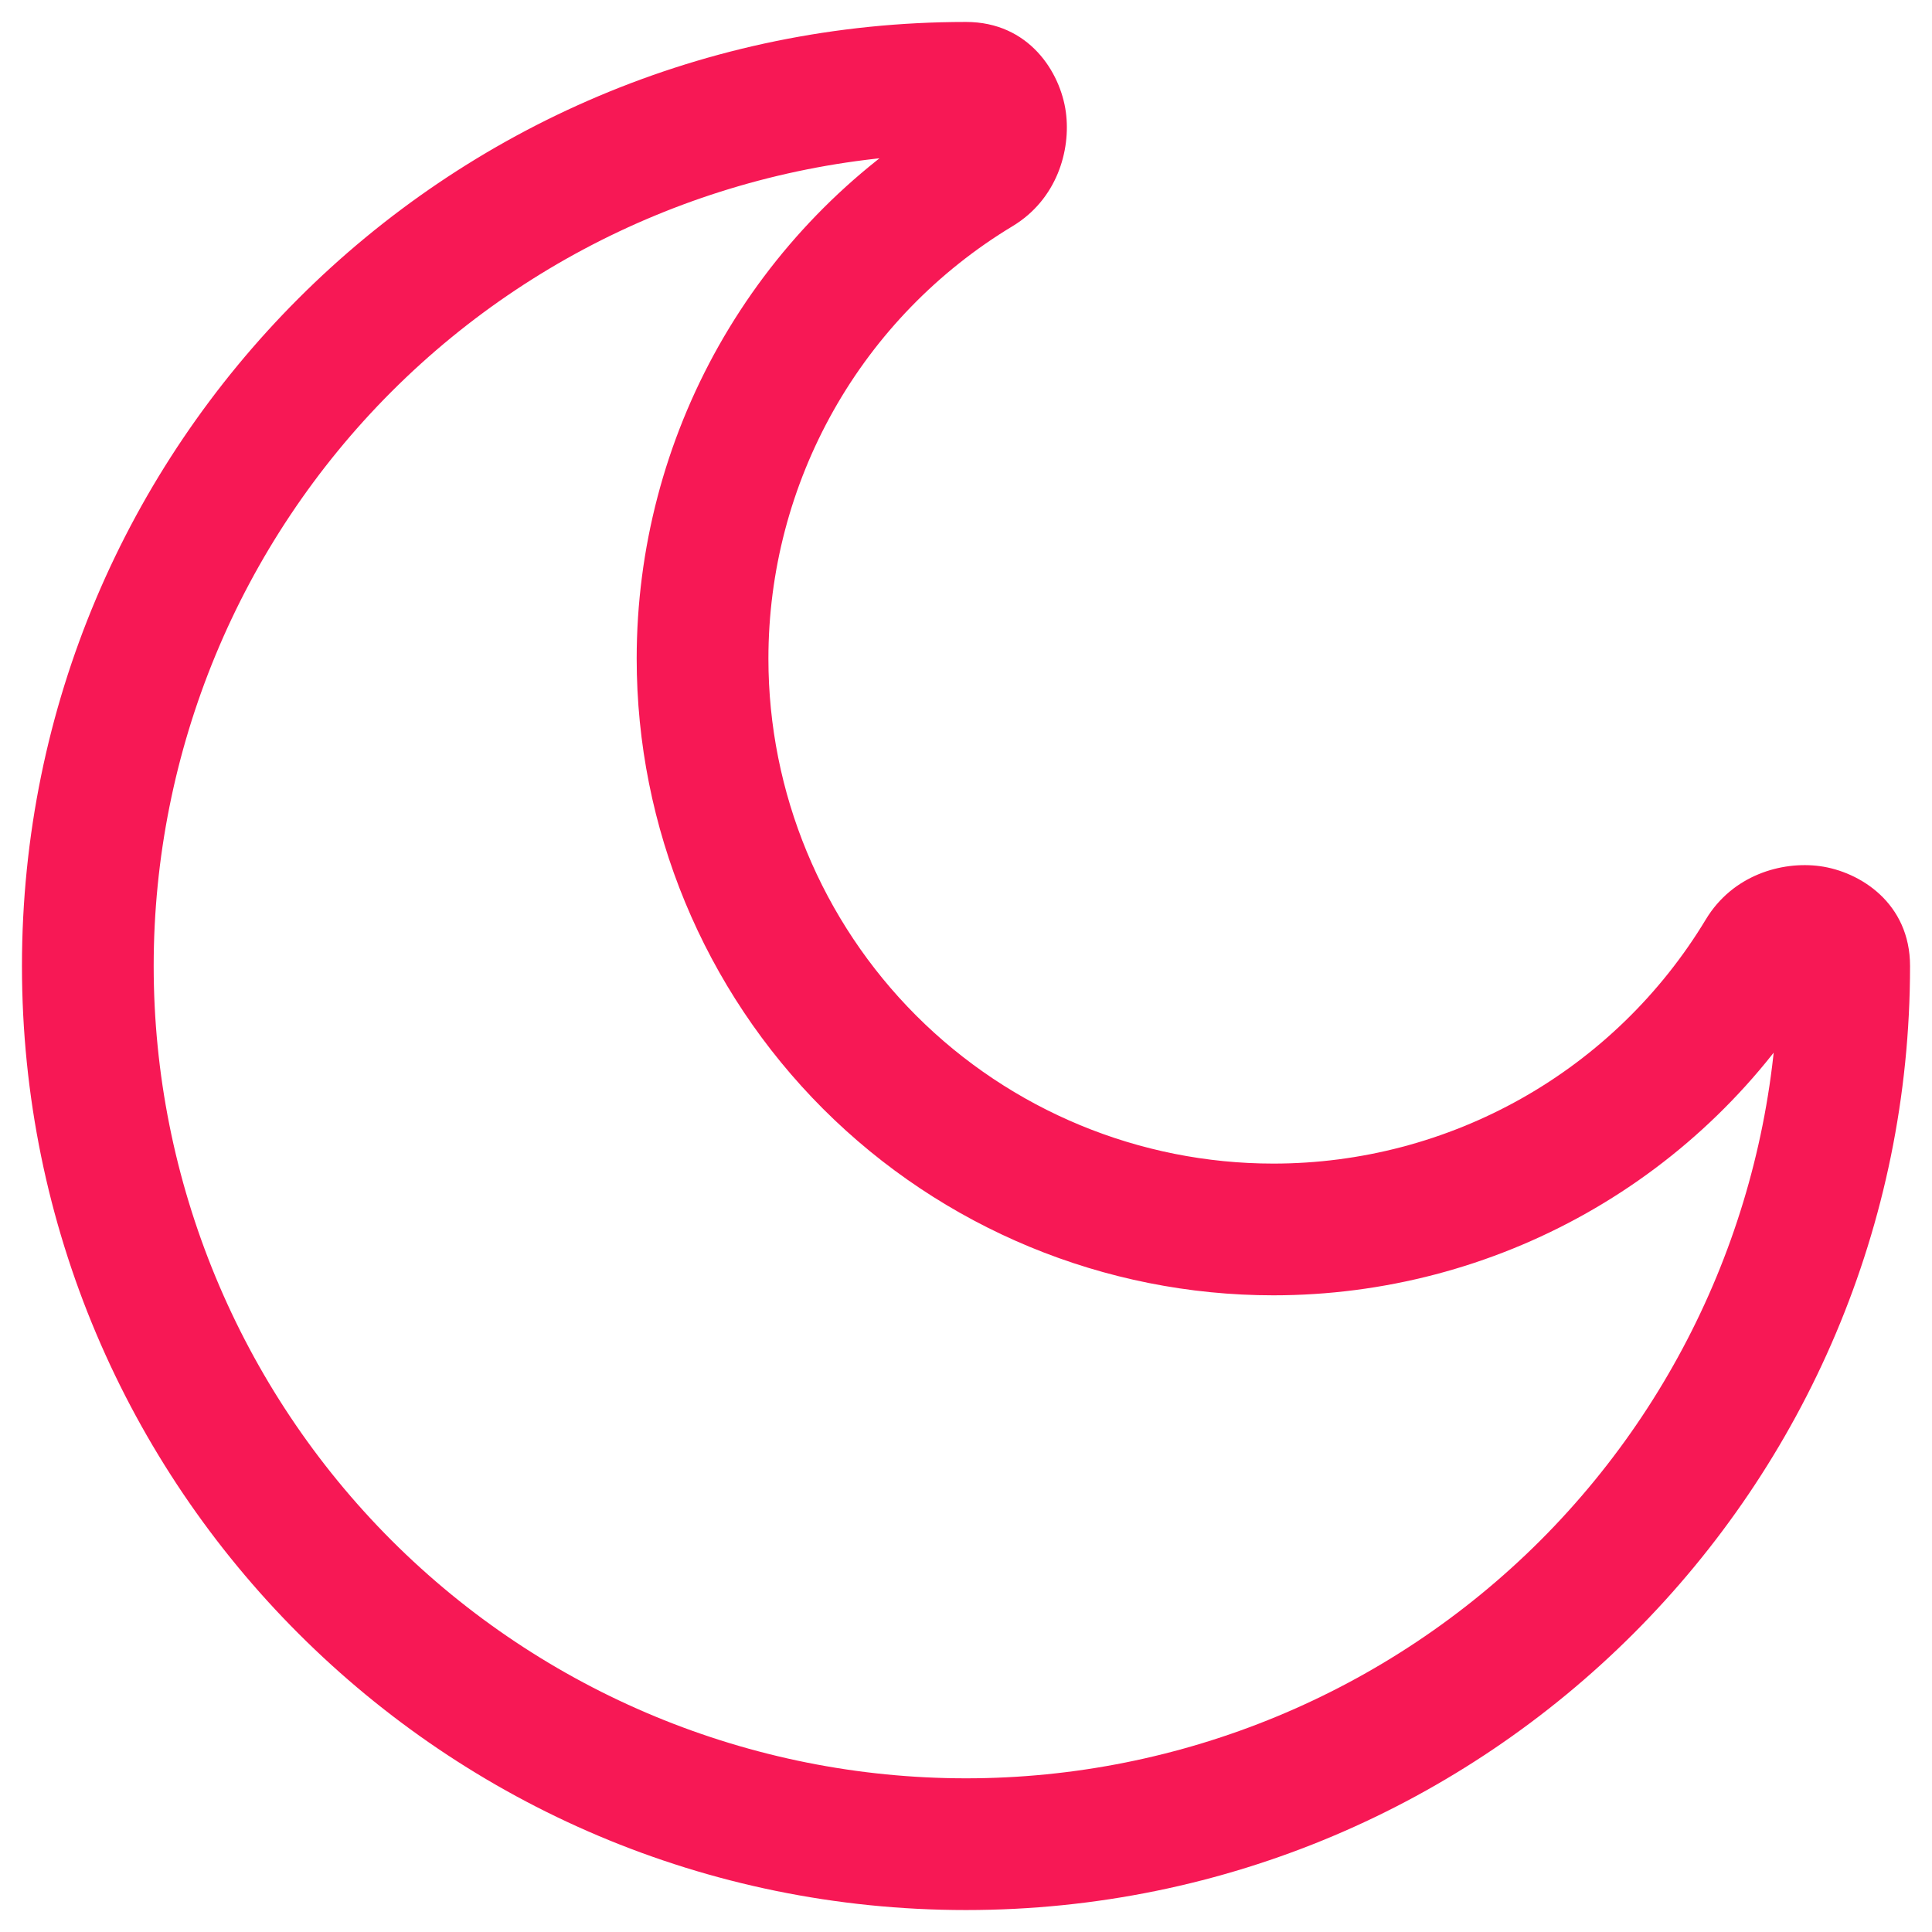 <svg width="22" height="22" viewBox="0 0 22 22" fill="none" xmlns="http://www.w3.org/2000/svg">
<path d="M20.25 11C20.25 13.453 19.275 15.806 17.541 17.541C15.806 19.275 13.453 20.25 11 20.25V21.75C16.937 21.75 21.75 16.937 21.75 11H20.25ZM11 20.25C8.547 20.25 6.194 19.275 4.459 17.541C2.725 15.806 1.75 13.453 1.75 11H0.25C0.25 16.937 5.063 21.75 11 21.75V20.25ZM1.75 11C1.75 8.547 2.725 6.194 4.459 4.459C6.194 2.725 8.547 1.75 11 1.75V0.25C5.063 0.25 0.25 5.063 0.25 11H1.75ZM14.5 13.25C12.975 13.25 11.512 12.644 10.434 11.566C9.356 10.488 8.75 9.025 8.75 7.5H7.25C7.25 9.423 8.014 11.267 9.373 12.627C10.733 13.986 12.577 14.75 14.5 14.75V13.25ZM19.425 10.469C18.913 11.318 18.191 12.02 17.328 12.507C16.465 12.994 15.491 13.25 14.5 13.25V14.75C15.749 14.75 16.978 14.428 18.066 13.814C19.154 13.2 20.065 12.315 20.71 11.245L19.425 10.469ZM8.75 7.5C8.75 6.509 9.006 5.535 9.493 4.672C9.98 3.809 10.682 3.087 11.531 2.575L10.755 1.291C9.685 1.936 8.801 2.847 8.186 3.935C7.572 5.023 7.25 6.251 7.25 7.5H8.75ZM11 1.75C10.95 1.749 10.9 1.738 10.854 1.718C10.808 1.698 10.767 1.668 10.732 1.632C10.69 1.59 10.661 1.536 10.65 1.477C10.646 1.446 10.648 1.356 10.755 1.291L11.531 2.575C12.034 2.271 12.196 1.714 12.137 1.276C12.075 0.821 11.717 0.25 11 0.25V1.75ZM20.71 11.245C20.644 11.352 20.554 11.354 20.523 11.35C20.464 11.339 20.41 11.31 20.368 11.268C20.332 11.233 20.302 11.192 20.282 11.146C20.262 11.1 20.251 11.05 20.25 11H21.75C21.75 10.283 21.179 9.925 20.724 9.863C20.286 9.804 19.729 9.966 19.425 10.469L20.71 11.245Z" fill="#F71855"/>
</svg>
